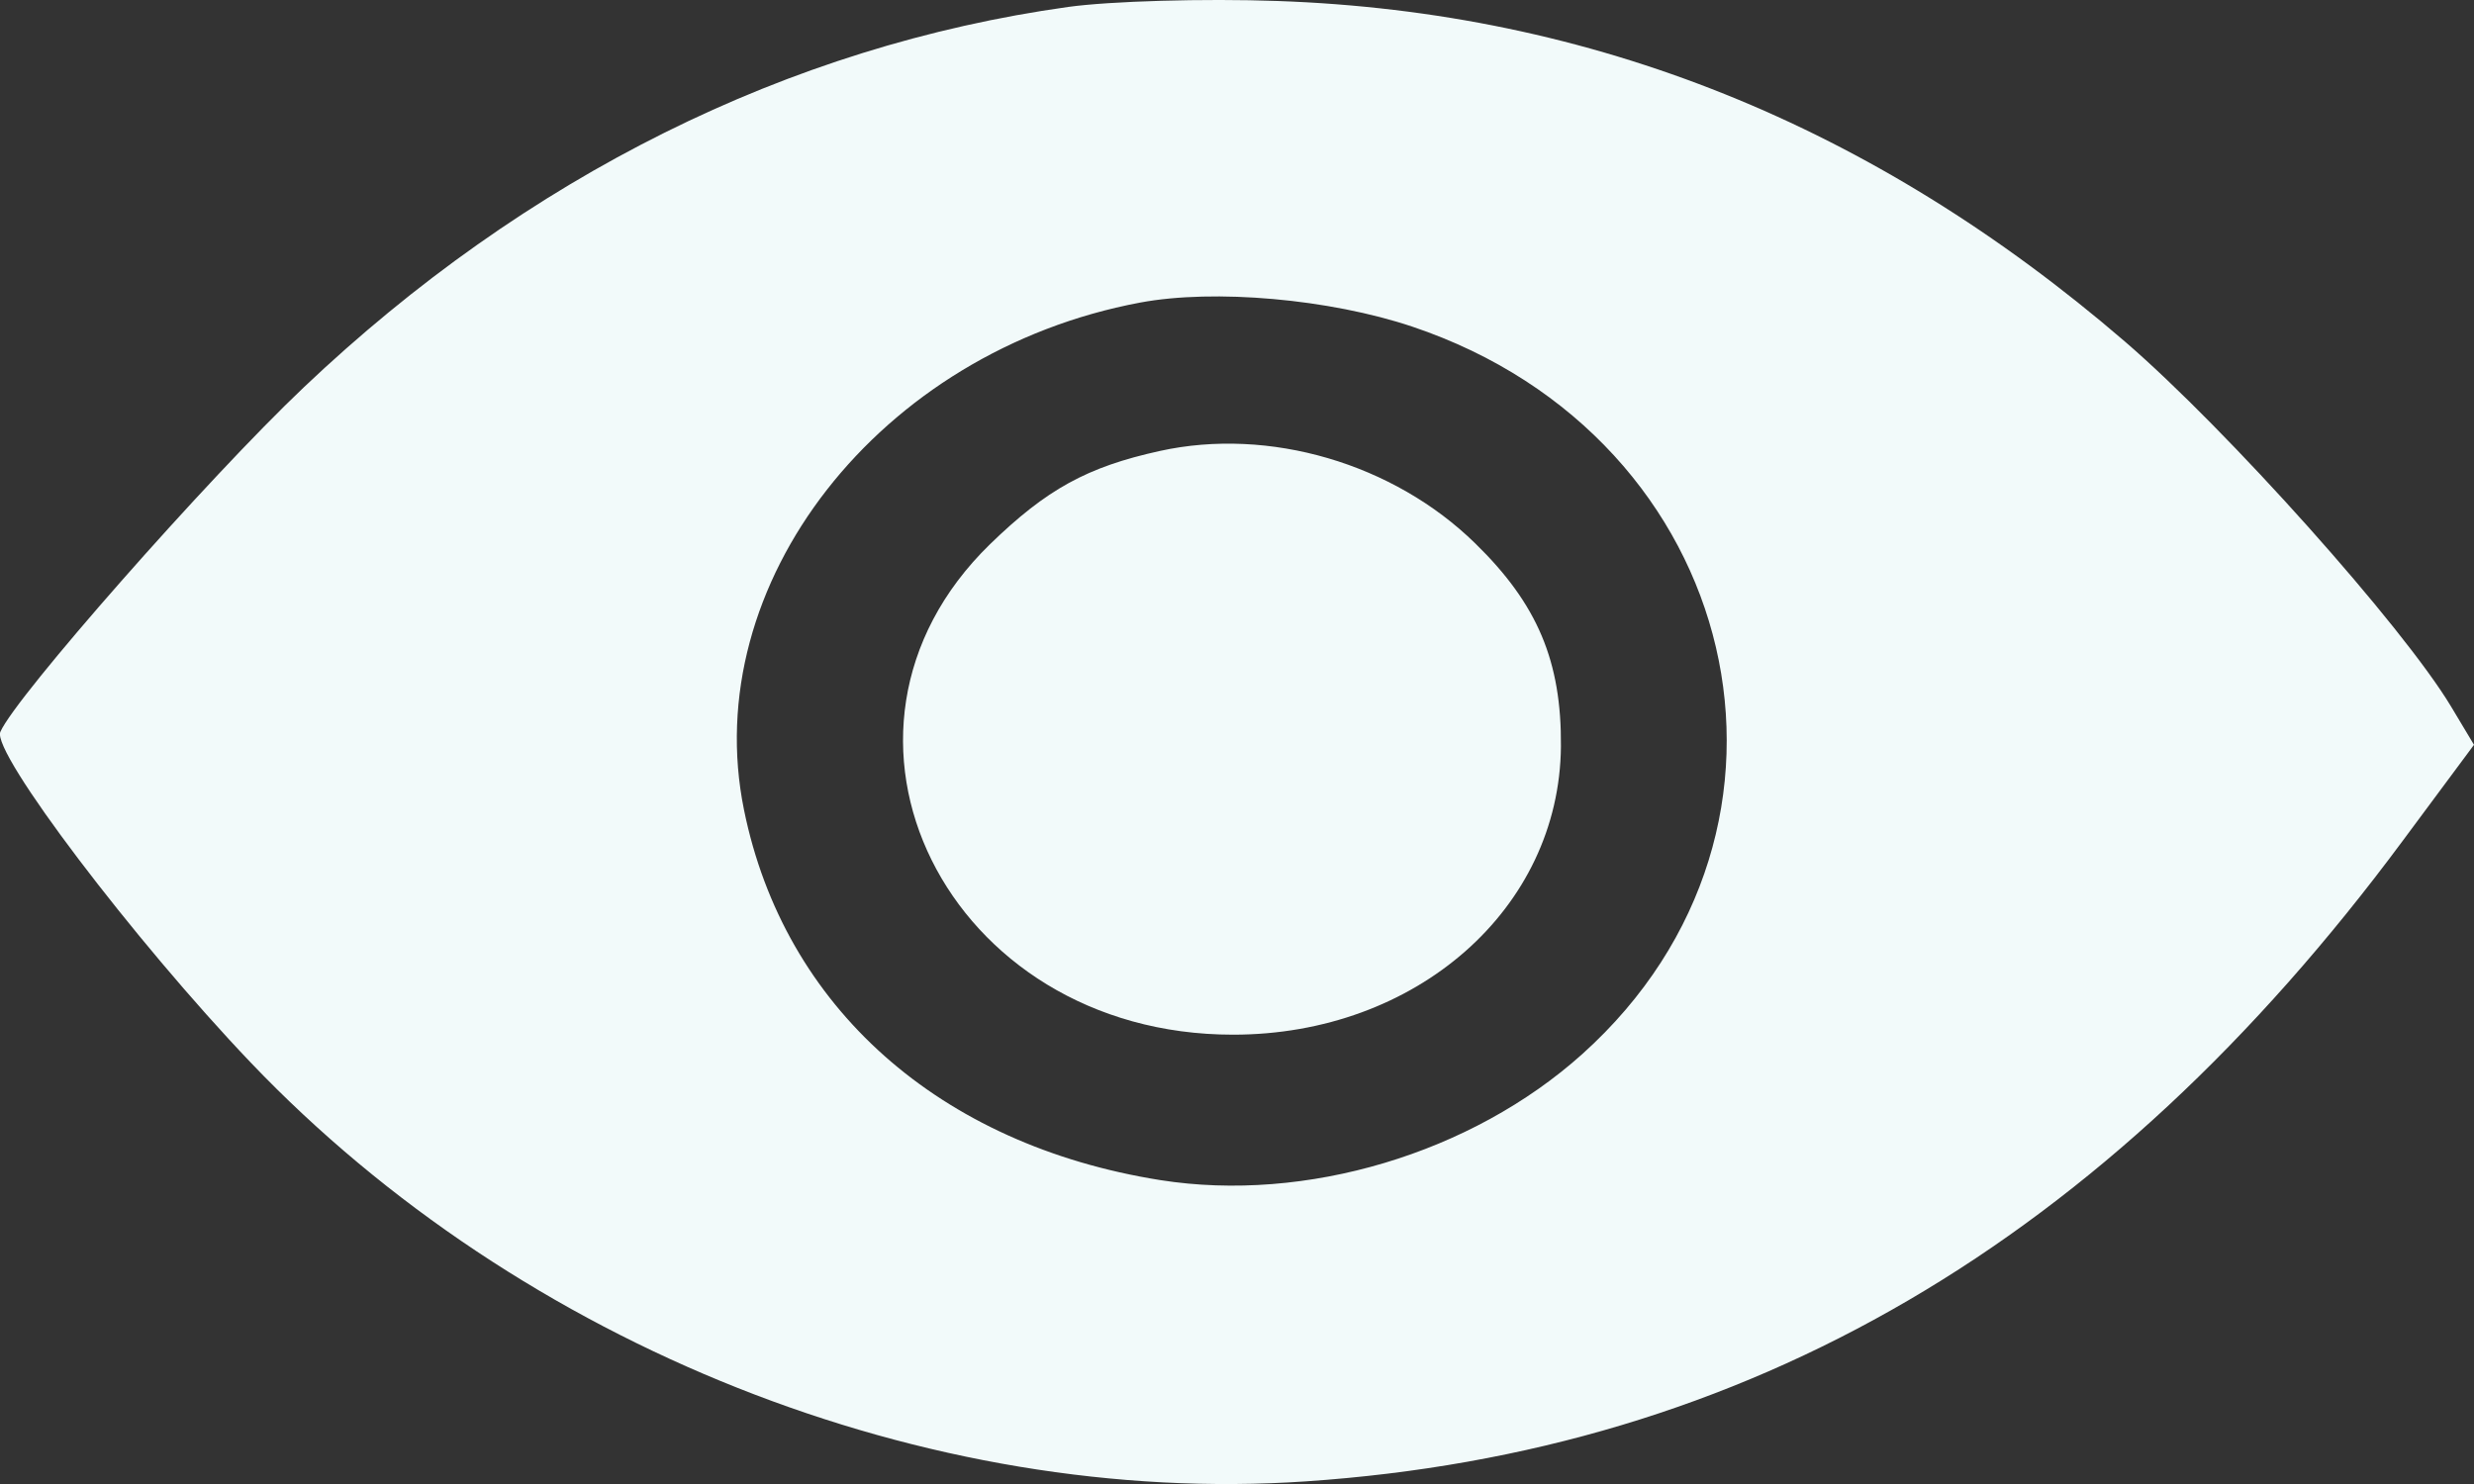 <svg width="15" height="9" viewBox="0 0 15 9" fill="none" xmlns="http://www.w3.org/2000/svg">
<rect x="0" y="0" width="15" height="9" fill="#333333" stroke="none"/>
<path fill-rule="evenodd" clip-rule="evenodd" d="M6.477 0.042C4.78 0.279 3.189 1.071 1.842 2.349C1.259 2.902 0.093 4.227 0.002 4.439C-0.051 4.563 0.813 5.703 1.521 6.445C3.162 8.164 5.62 9.14 7.918 8.984C10.592 8.803 12.764 7.534 14.568 5.099L15 4.517L14.861 4.285C14.569 3.798 13.503 2.605 12.883 2.071C11.358 0.758 9.655 0.073 7.745 0.006C7.301 -0.01 6.73 0.007 6.477 0.042ZM8.563 1.981C10.569 2.655 11.122 5.02 9.593 6.393C8.921 6.996 7.917 7.296 7.035 7.157C5.695 6.944 4.754 6.108 4.511 4.912C4.231 3.54 5.331 2.131 6.913 1.835C7.362 1.751 8.062 1.813 8.563 1.981ZM7.032 2.735C6.591 2.832 6.346 2.967 6.002 3.301C4.831 4.442 5.739 6.275 7.476 6.275C8.587 6.275 9.456 5.511 9.464 4.526C9.468 4.011 9.322 3.664 8.945 3.296C8.449 2.81 7.694 2.589 7.032 2.735Z" fill="#F2FAFA"/>
</svg>
